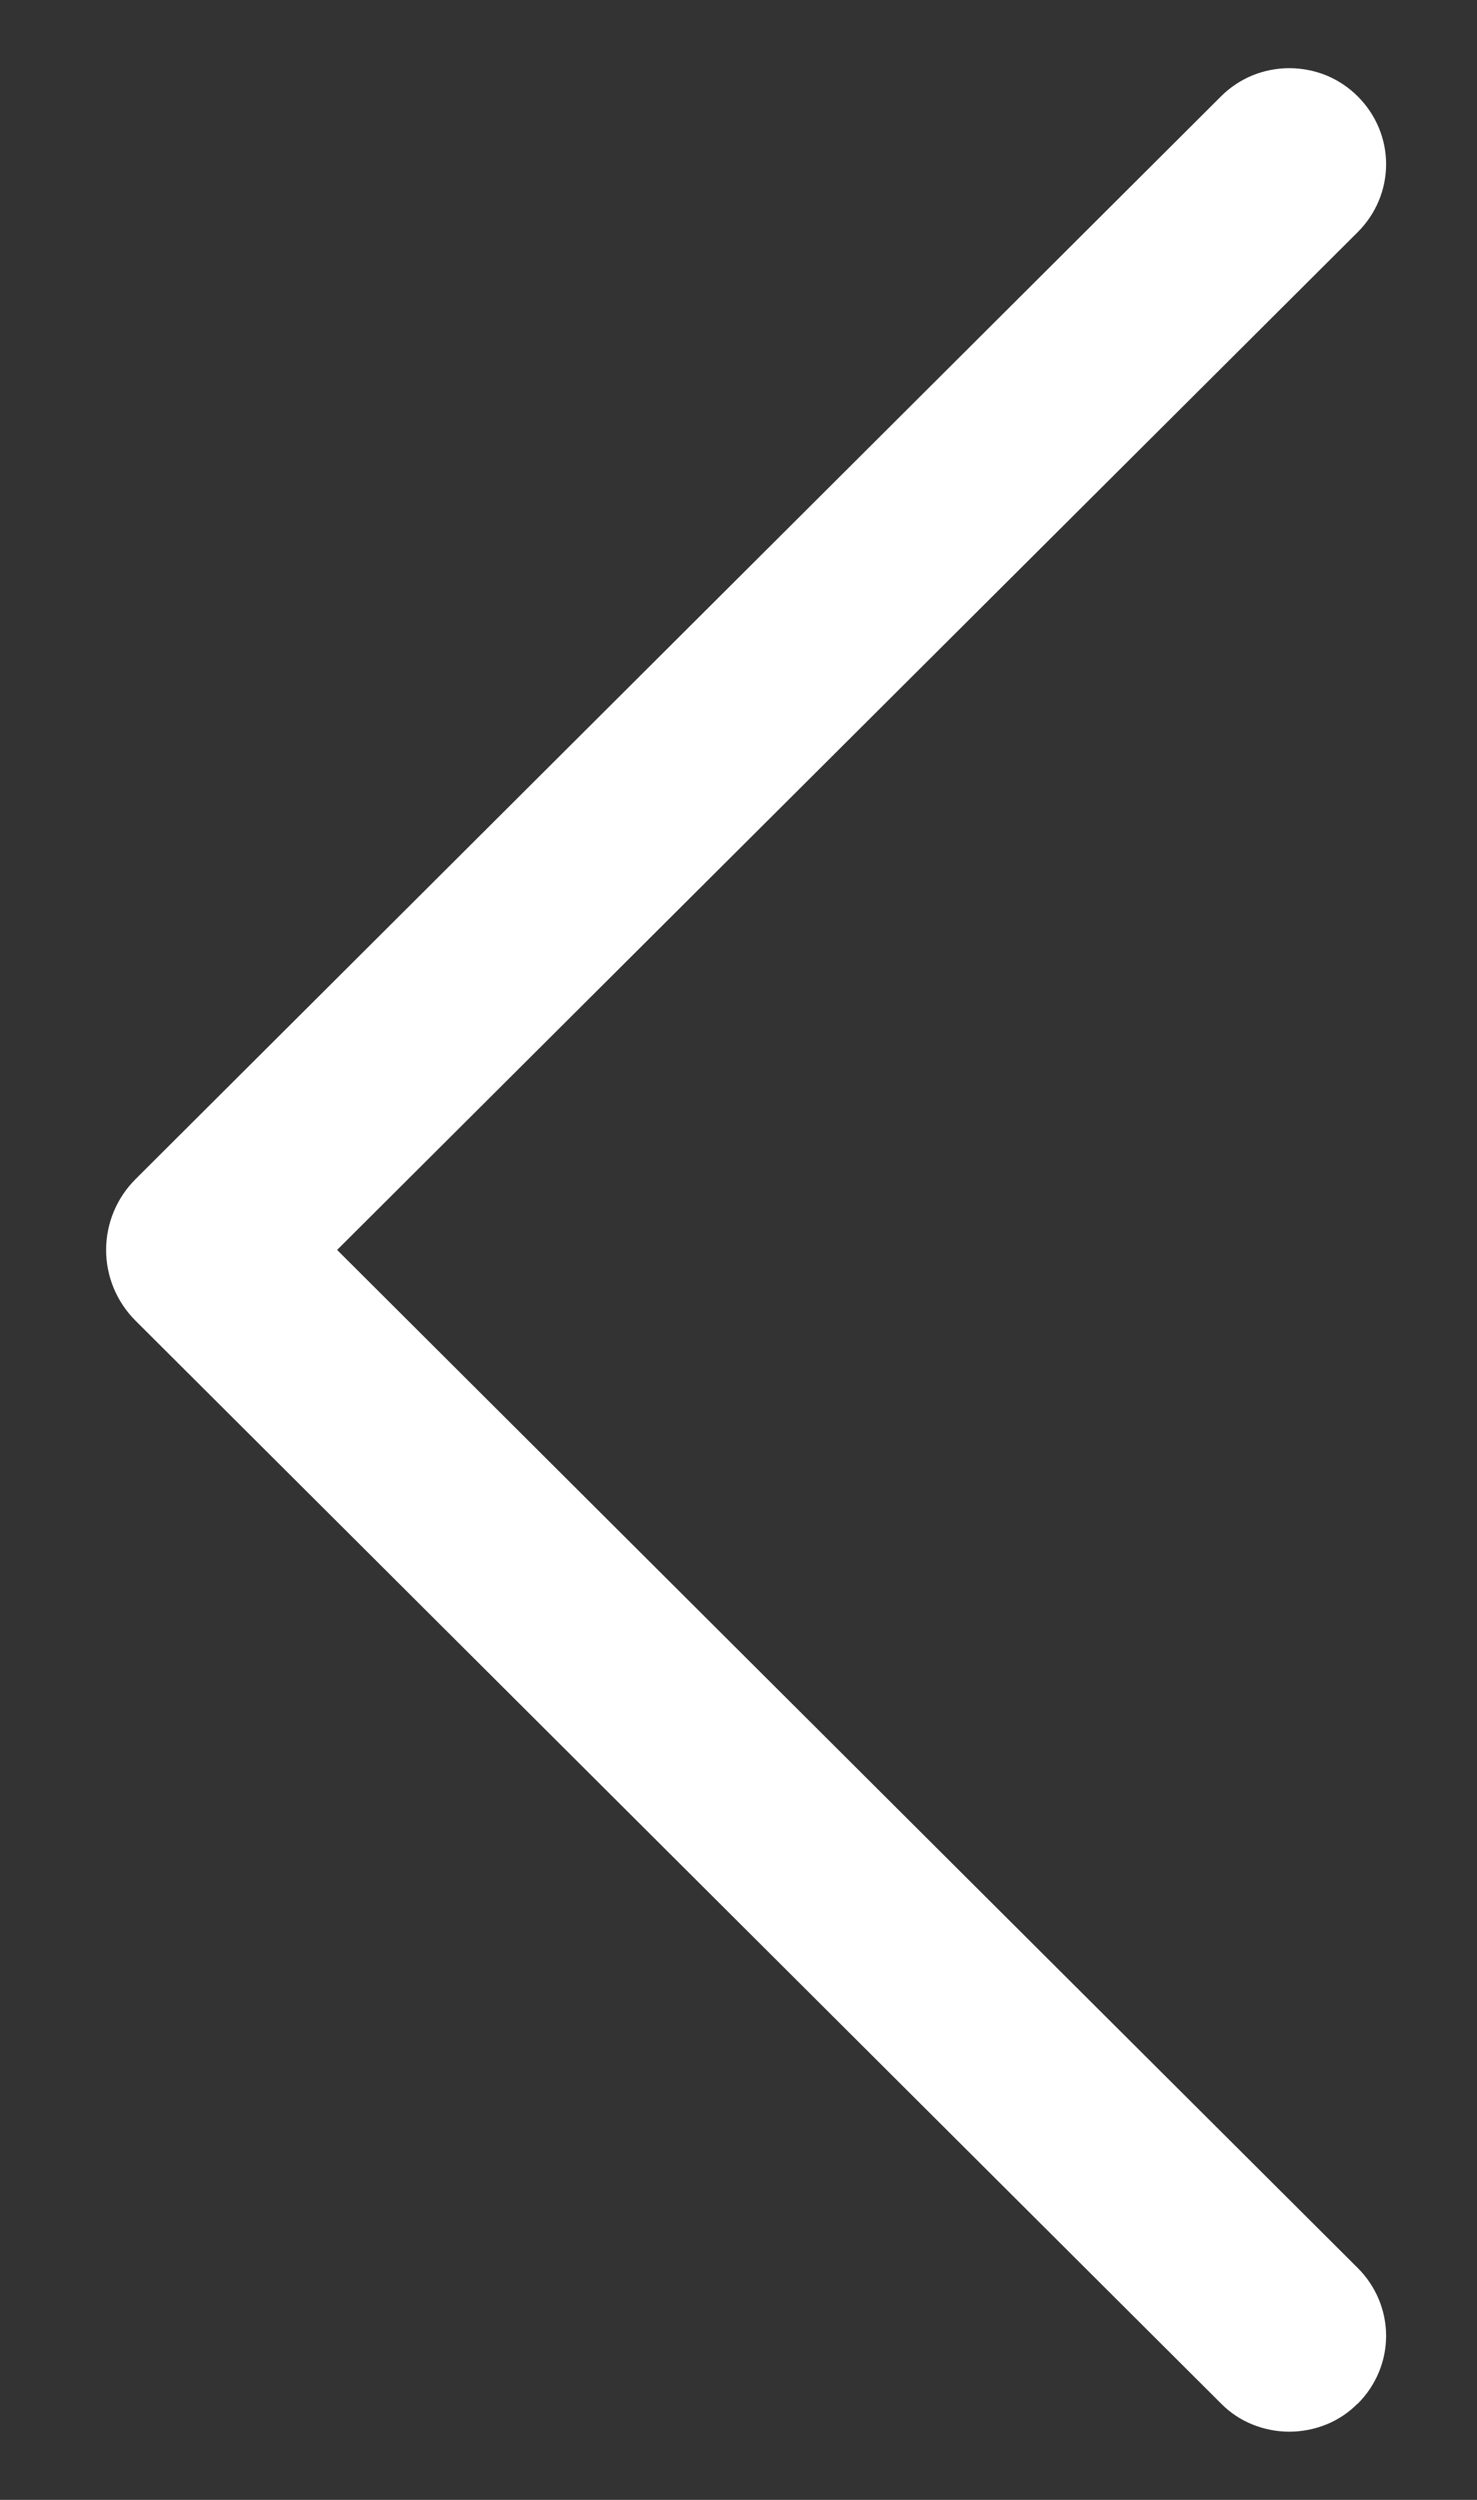 <svg width="13" height="22" viewBox="0 0 13 22" fill="none" xmlns="http://www.w3.org/2000/svg">
<rect x="0" y="0" width="13" height="22" fill="#333333" stroke="none"/>
<path d="M11.949 21.155C12.11 20.995 12.2 20.78 12.2 20.557C12.2 20.333 12.11 20.118 11.949 19.958L2.967 11L11.949 2.044C12.11 1.884 12.2 1.669 12.2 1.445C12.2 1.221 12.11 1.007 11.949 0.847C11.871 0.769 11.778 0.707 11.675 0.664C11.571 0.622 11.46 0.6 11.348 0.6C11.236 0.6 11.126 0.622 11.022 0.664C10.919 0.707 10.826 0.769 10.748 0.847L1.195 10.375C1.027 10.542 0.934 10.766 0.934 11C0.934 11.234 1.027 11.458 1.195 11.625L10.748 21.153C10.826 21.232 10.919 21.294 11.022 21.336C11.126 21.378 11.236 21.4 11.348 21.4C11.46 21.4 11.571 21.378 11.675 21.336C11.778 21.294 11.871 21.232 11.949 21.153L11.949 21.155Z" fill="white"/>
</svg>
